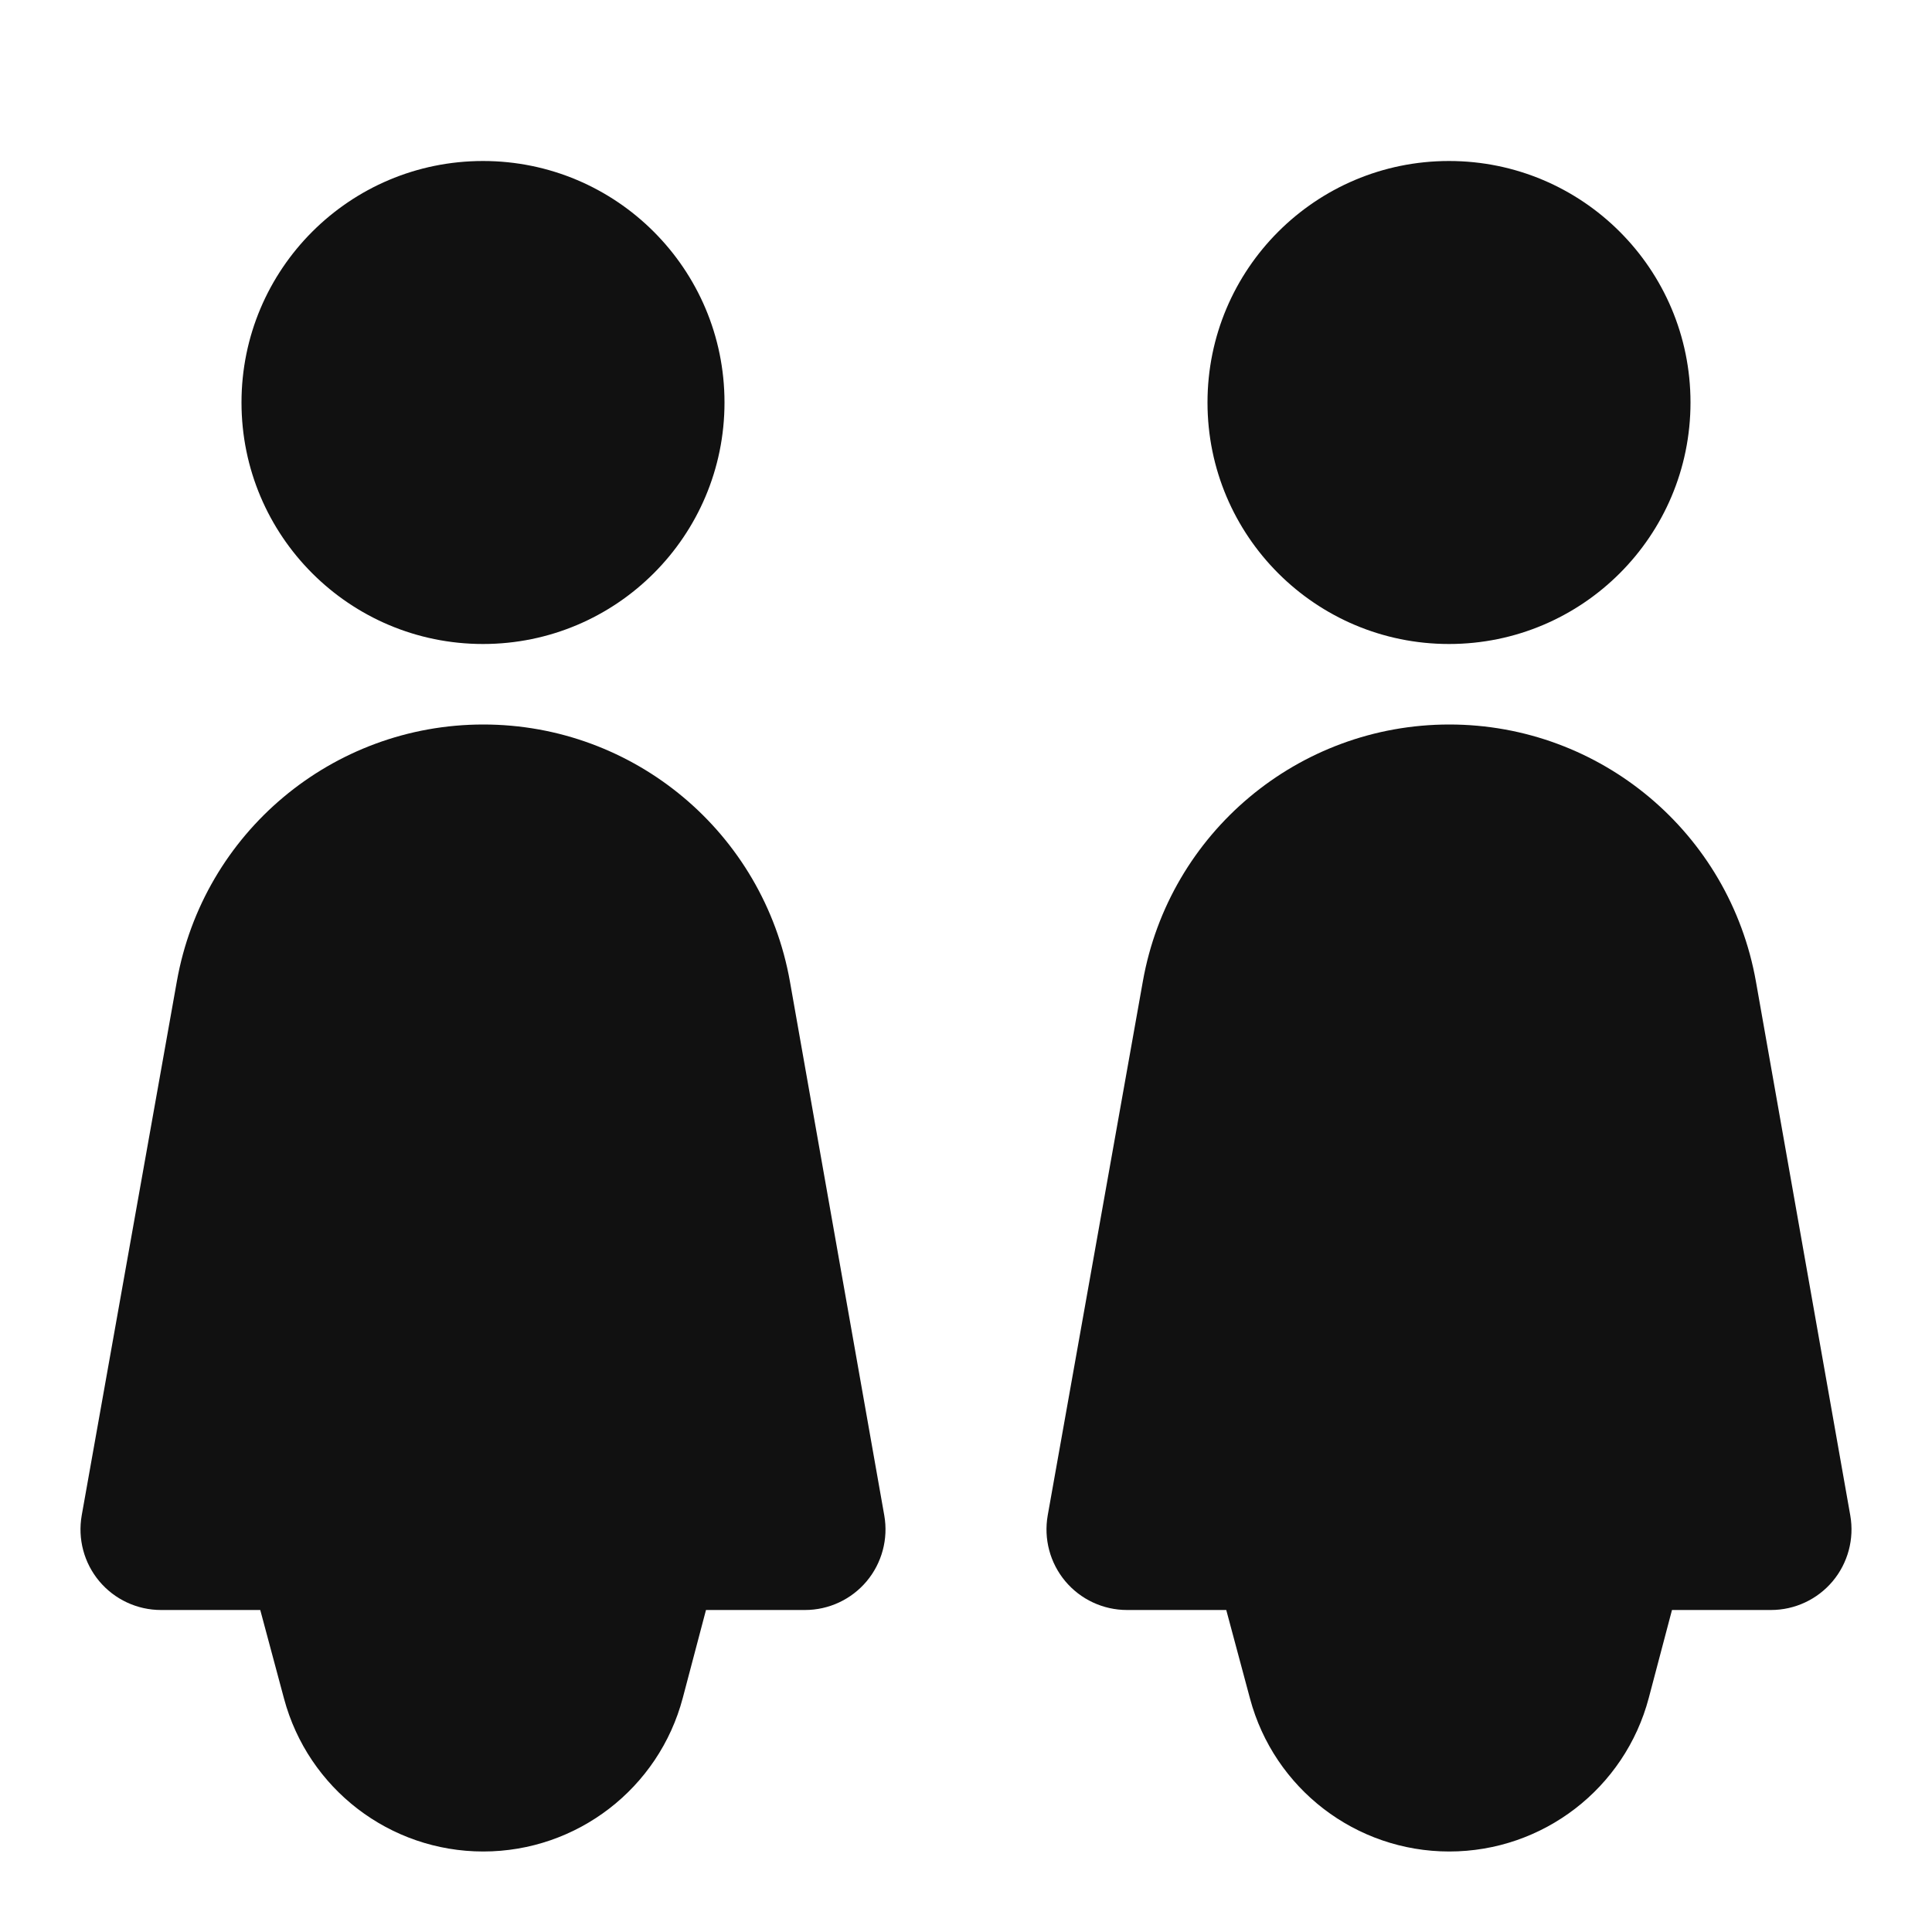 <svg width="24" height="24" viewBox="0 0 24 24" fill="none" xmlns="http://www.w3.org/2000/svg">
<path fill-rule="evenodd" clip-rule="evenodd" d="M6 2C4.343 2 3 3.343 3 5C3 6.657 4.343 8 6 8C7.657 8 9 6.657 9 5C9 3.343 7.657 2 6 2ZM6.004 9C4.13 9 2.525 10.344 2.197 12.19L1.015 18.825C0.964 19.116 1.043 19.415 1.233 19.642C1.423 19.869 1.704 20 2 20L3.233 20L3.528 21.1C3.828 22.221 4.843 23 6.003 23C7.167 23 8.185 22.216 8.482 21.091L8.77 20H10C10.296 20 10.576 19.869 10.766 19.643C10.956 19.416 11.036 19.117 10.985 18.826L9.813 12.194C9.486 10.347 7.88 9 6.004 9ZM15 5C15 3.343 16.343 2 18 2C19.657 2 21 3.343 21 5C21 6.657 19.657 8 18 8C16.343 8 15 6.657 15 5ZM18.004 9C16.13 9 14.525 10.344 14.197 12.19L13.015 18.825C12.964 19.116 13.043 19.415 13.233 19.642C13.423 19.869 13.704 20 14 20L15.233 20L15.528 21.1C15.828 22.221 16.843 23 18.003 23C19.167 23 20.185 22.216 20.482 21.091L20.77 20H22C22.296 20 22.576 19.869 22.766 19.643C22.956 19.416 23.036 19.117 22.985 18.826L21.813 12.194C21.486 10.347 19.881 9 18.004 9Z" fill="#111111"/>
</svg>
